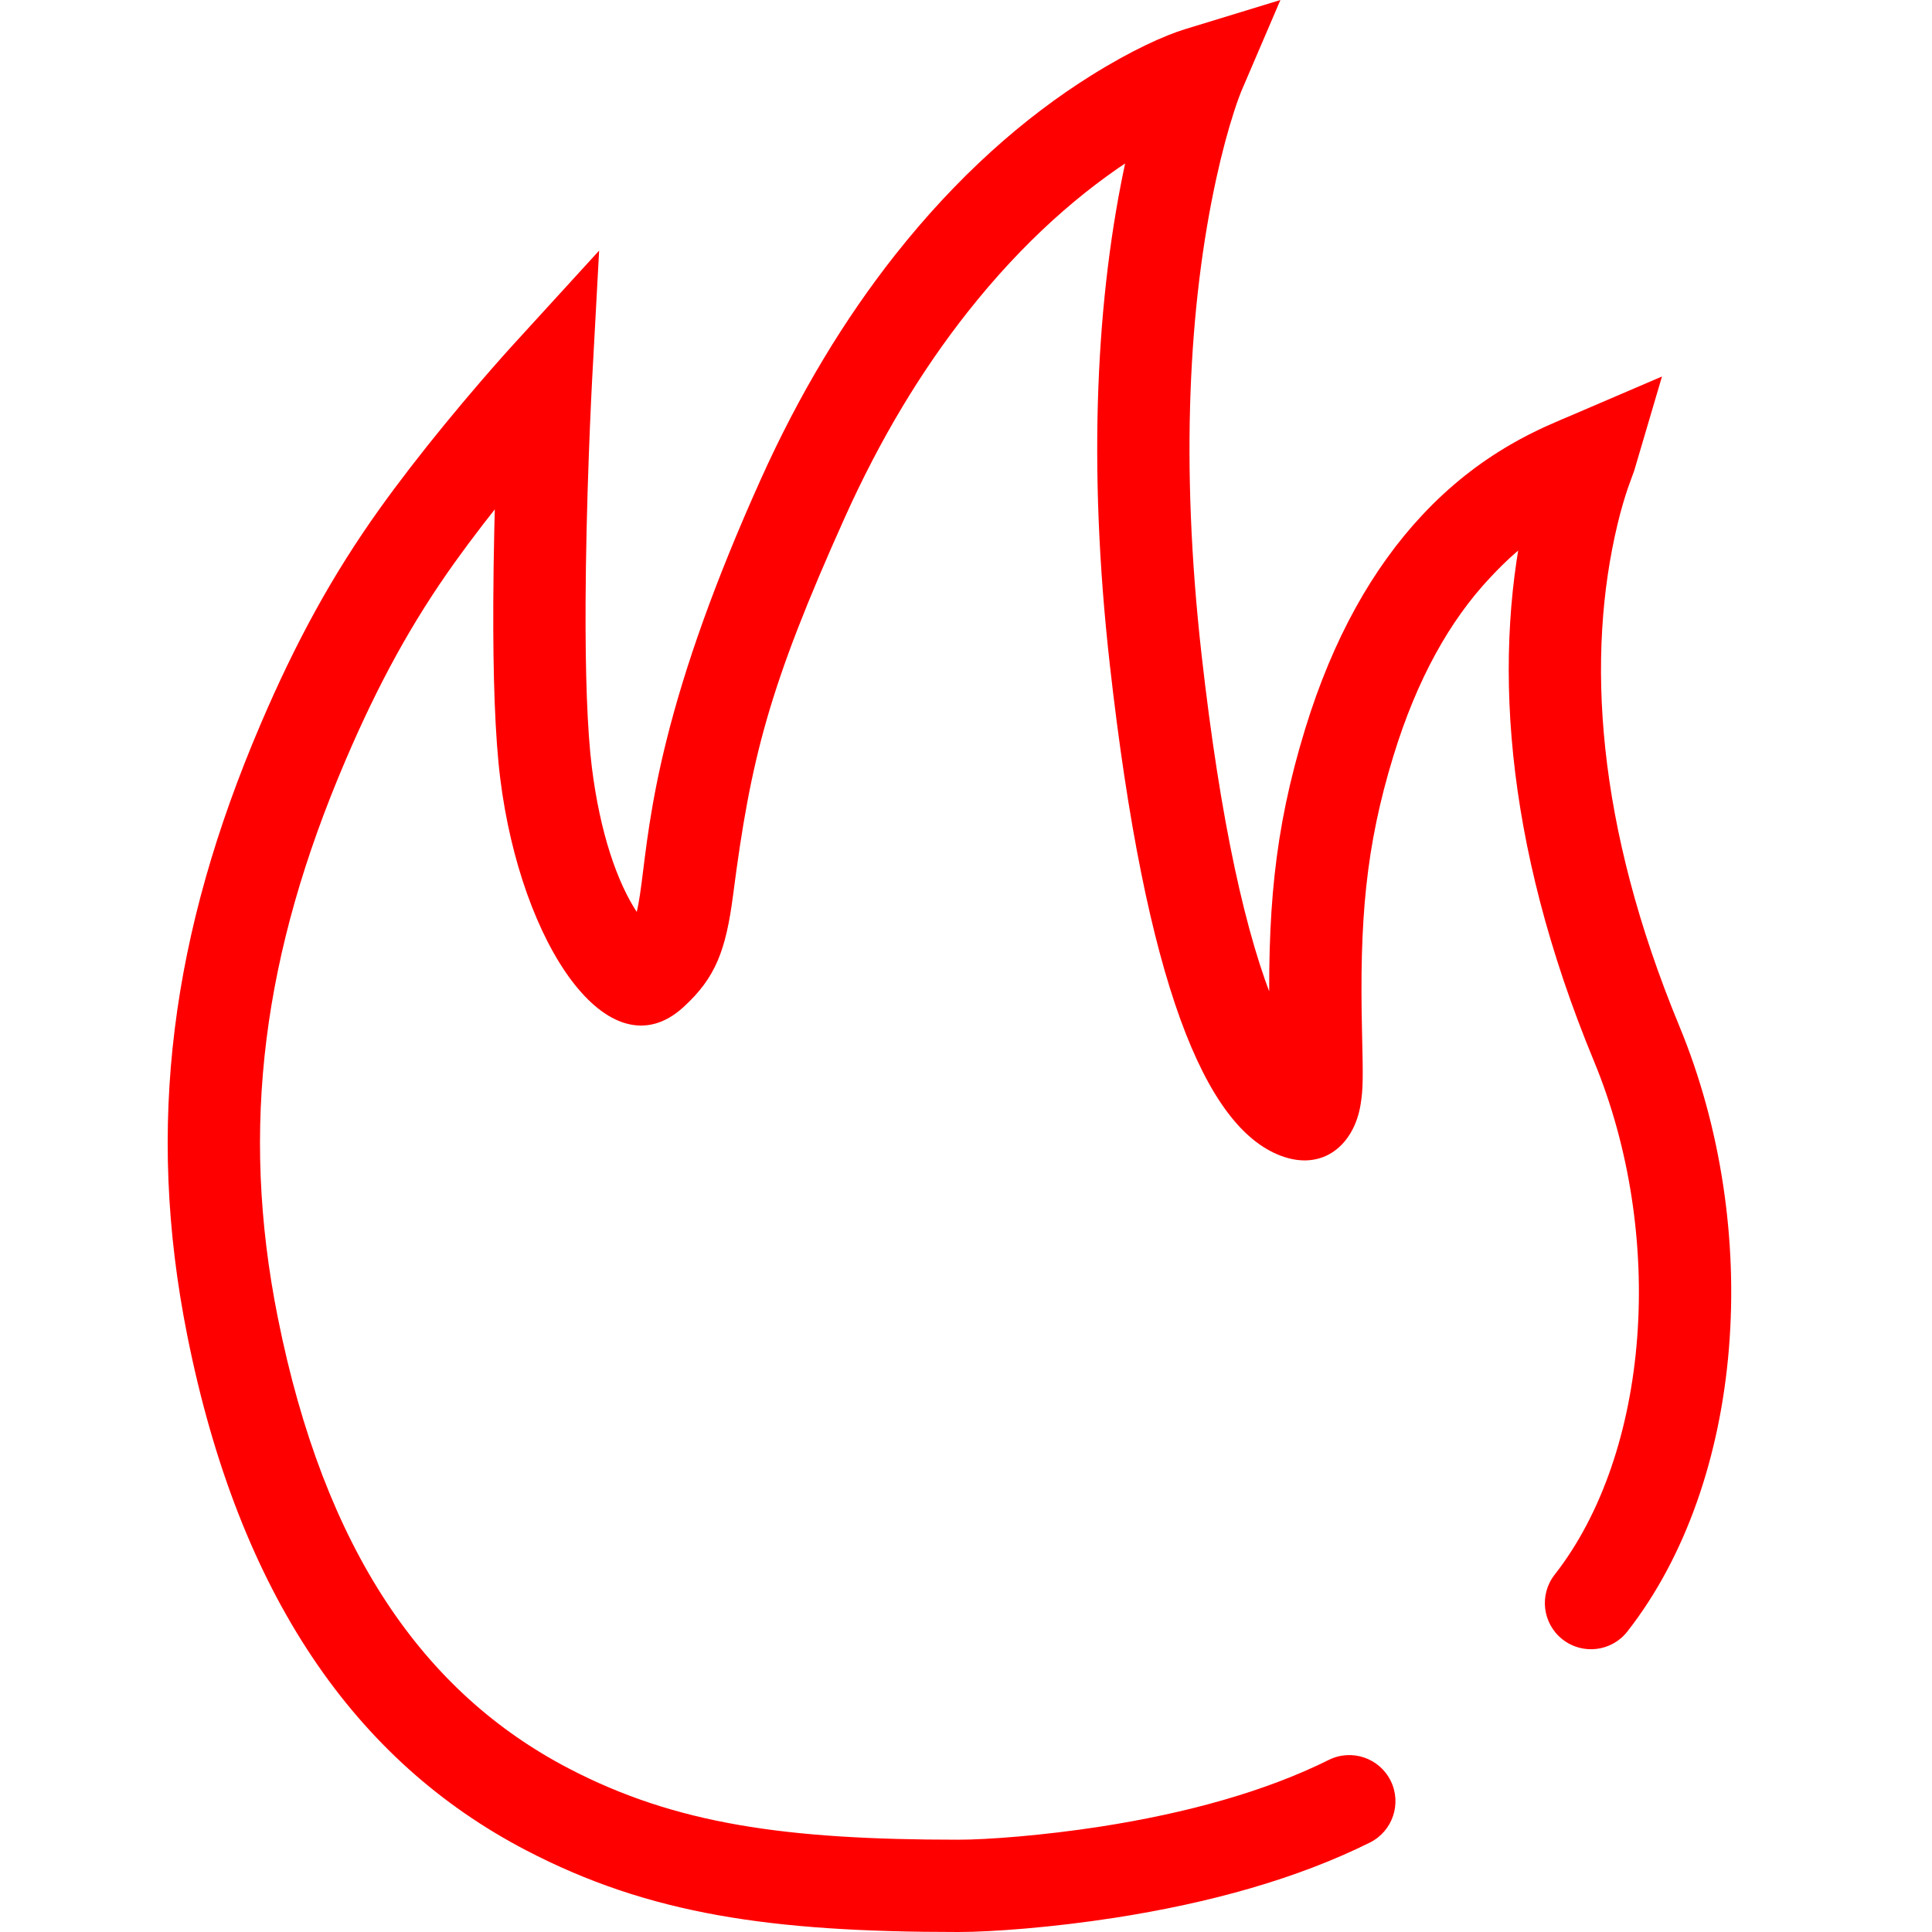 <?xml version="1.0" standalone="no"?><!DOCTYPE svg PUBLIC "-//W3C//DTD SVG 1.1//EN" "http://www.w3.org/Graphics/SVG/1.1/DTD/svg11.dtd"><svg class="icon" width="200px" height="200.00px" viewBox="0 0 1024 1024" version="1.1" xmlns="http://www.w3.org/2000/svg"><path fill="red" d="M890.06 543.801C845.891 437.043 840.555 347.505 857.396 277.573 859.145 270.313 860.992 264.022 862.859 258.575 863.764 255.935 865.907 250.34 866.164 249.467L880.89 199.552 833.063 220.069C832.107 220.479 830.618 221.105 827.427 222.45 824.668 223.619 822.311 224.646 819.869 225.755 813.291 228.742 807.049 231.909 800.698 235.587 784.09 245.204 768.486 257.343 753.863 272.966 727.63 300.992 706.527 338.234 691.782 386.287 675.041 440.843 671.516 484.54 673.005 548.06 673.478 568.265 673.464 573.802 672.84 577.676 673.78 571.844 684.456 562.322 696.105 566.804 693.057 565.632 685.696 556.987 676.314 534.632 660.551 497.071 646.834 435.83 636.817 346.65 625.446 245.411 630.104 161.272 644.647 94.661 647.678 80.779 650.9 68.918 654.087 59.095 655.915 53.462 657.255 49.905 657.88 48.446L678.645 0 628.244 15.422C617.41 18.737 599.946 26.478 578.105 40.155 542.548 62.422 507.2 93.615 474.4 135.163 447.597 169.117 423.611 208.699 403.119 254.298 378.908 308.171 363.003 353.201 353.158 392.762 349.274 408.367 346.433 422.676 344.195 437.075 343.334 442.606 342.593 447.937 341.805 454.088 341.503 456.446 340.357 465.67 340.074 467.854 337.596 486.967 335.848 491.647 329.235 497.687 336.082 491.433 343.233 491.902 346.608 493.913 344.852 492.867 341.598 489.506 337.992 484.113 327.031 467.721 317.98 441.117 313.691 406.66 311.25 387.058 310.204 356.914 310.37 319.455 310.48 294.578 311.113 267.878 312.099 241.022 312.481 230.607 312.891 220.895 313.3 212.151 313.545 206.92 313.735 203.187 313.842 201.217L317.555 132.821 271.361 183.396C270.468 184.373 268.853 186.163 266.619 188.674 262.928 192.821 258.824 197.506 254.408 202.639 241.788 217.306 229.164 232.66 217.341 247.996 211.724 255.282 206.411 262.409 201.451 269.336 176.017 304.853 156.617 340.597 138.123 383.845 90.842 494.404 76.977 596.351 99.262 707.865 126.808 845.706 188.553 933.644 278.83 980.69 344.191 1014.752 408.837 1024 507.941 1024 525.713 1024 557.977 1021.567 590.857 1016.462 641.152 1008.653 687.496 995.789 726.063 976.591 738.156 970.571 743.079 955.889 737.059 943.796 731.04 931.704 716.357 926.78 704.265 932.8 670.856 949.43 629.093 961.023 583.352 968.125 552.984 972.84 523.228 975.083 507.941 975.083 416.162 975.083 357.934 966.754 301.436 937.311 224.83 897.389 171.978 822.116 147.23 698.279 126.997 597.034 139.515 504.995 183.099 403.079 200.283 362.898 218.02 330.216 241.222 297.816 245.832 291.378 250.803 284.71 256.082 277.862 267.319 263.286 279.402 248.591 291.489 234.542 298.732 226.124 304.339 219.823 307.479 216.386L264.997 198.565C264.884 200.653 264.688 204.506 264.437 209.863 264.02 218.765 263.604 228.641 263.215 239.227 262.211 266.57 261.567 293.776 261.454 319.238 261.279 358.641 262.385 390.506 265.149 412.704 276.058 500.332 322.627 569.976 362.226 533.804 379.342 518.17 384.757 503.671 388.584 474.143 397.933 402.025 407.333 364.253 447.737 274.35 466.587 232.405 488.484 196.269 512.795 165.473 542.034 128.434 573.156 100.971 604.068 81.613 614.697 74.957 624.472 69.799 633.125 65.963 638.023 63.792 641.259 62.595 642.556 62.198L612.92 29.174C608.659 39.116 602.687 57.521 596.856 84.227 581.187 155.996 576.232 245.501 588.206 352.11 607.295 522.058 638.819 597.174 678.537 612.458 701.302 621.218 717.732 606.564 721.133 585.459 722.476 577.129 722.489 571.737 721.908 546.915 720.533 488.208 723.691 449.048 738.546 400.636 751.152 359.556 768.544 328.864 789.576 306.394 809.231 285.396 821.725 278.16 852.348 265.024L842.705 242.546 819.247 235.626C822.236 225.494 813.45 251.125 809.839 266.12 790.648 345.811 796.611 445.887 844.859 562.502 883.106 654.944 874.588 769.935 824.003 834.603 815.68 845.242 817.559 860.614 828.198 868.937 838.838 877.259 854.21 875.381 862.532 864.741 924.763 785.186 934.659 651.596 890.06 543.801Z" /></svg>
